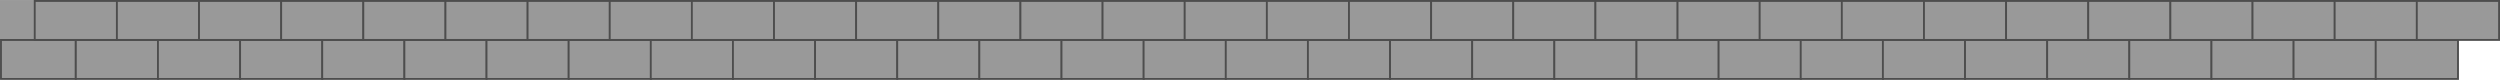 <svg id="bricks-door-left" xmlns="http://www.w3.org/2000/svg" viewBox="0 0 1320.77 42.21">
  <defs>
    <style>
      .cls-1, .cls-2 {
        fill: #999;
      }

      .cls-2 {
        stroke: #4d4d4d;
        stroke-miterlimit: 10;
      }
    </style>
  </defs>
  <rect class="cls-1" y="0.01" width="18.31" height="20.82"/>
  <rect class="cls-2" x="0.51" y="21.12" width="39.51" height="20.59"/>
  <rect class="cls-2" x="40.05" y="21.12" width="43.47" height="20.59"/>
  <rect class="cls-2" x="83.44" y="21.12" width="43.47" height="20.59"/>
  <rect class="cls-2" x="126.84" y="21.12" width="43.47" height="20.59"/>
  <rect class="cls-2" x="170.23" y="21.12" width="43.47" height="20.59"/>
  <rect class="cls-2" x="213.63" y="21.12" width="43.47" height="20.59"/>
  <rect class="cls-2" x="257.02" y="21.12" width="43.47" height="20.59"/>
  <rect class="cls-2" x="300.42" y="21.12" width="43.47" height="20.59"/>
  <rect class="cls-2" x="343.81" y="21.12" width="43.47" height="20.59"/>
  <rect class="cls-2" x="387.21" y="21.12" width="43.47" height="20.59"/>
  <rect class="cls-2" x="430.6" y="21.12" width="43.47" height="20.59"/>
  <rect class="cls-2" x="474" y="21.12" width="43.47" height="20.59"/>
  <rect class="cls-2" x="517.39" y="21.12" width="43.47" height="20.59"/>
  <rect class="cls-2" x="560.79" y="21.12" width="43.47" height="20.59"/>
  <rect class="cls-2" x="604.18" y="21.12" width="43.47" height="20.59"/>
  <rect class="cls-2" x="647.58" y="21.12" width="43.47" height="20.59"/>
  <rect class="cls-2" x="690.97" y="21.12" width="43.47" height="20.59"/>
  <rect class="cls-2" x="734.37" y="21.12" width="43.47" height="20.59"/>
  <rect class="cls-2" x="777.76" y="21.12" width="43.47" height="20.59"/>
  <rect class="cls-2" x="821.16" y="21.12" width="43.47" height="20.59"/>
  <rect class="cls-2" x="864.55" y="21.12" width="43.47" height="20.59"/>
  <rect class="cls-2" x="907.95" y="21.12" width="43.47" height="20.59"/>
  <rect class="cls-2" x="951.34" y="21.12" width="43.47" height="20.59"/>
  <rect class="cls-2" x="994.74" y="21.12" width="43.47" height="20.59"/>
  <rect class="cls-2" x="1038.13" y="21.12" width="43.47" height="20.59"/>
  <rect class="cls-2" x="1081.53" y="21.12" width="43.47" height="20.59"/>
  <rect class="cls-2" x="1124.92" y="21.12" width="43.47" height="20.59"/>
  <rect class="cls-2" x="1168.32" y="21.12" width="43.47" height="20.59"/>
  <rect class="cls-2" x="1211.71" y="21.12" width="43.47" height="20.59"/>
  <rect class="cls-2" x="1255.11" y="21.12" width="43.47" height="20.59"/>
  <rect class="cls-2" x="18.35" y="0.5" width="43.47" height="20.59"/>
  <rect class="cls-2" x="61.75" y="0.5" width="43.47" height="20.59"/>
  <rect class="cls-2" x="105.14" y="0.5" width="43.47" height="20.59"/>
  <rect class="cls-2" x="148.54" y="0.5" width="43.47" height="20.59"/>
  <rect class="cls-2" x="191.93" y="0.5" width="43.47" height="20.59"/>
  <rect class="cls-2" x="235.33" y="0.5" width="43.47" height="20.59"/>
  <rect class="cls-2" x="278.72" y="0.5" width="43.47" height="20.59"/>
  <rect class="cls-2" x="322.12" y="0.5" width="43.47" height="20.59"/>
  <rect class="cls-2" x="365.51" y="0.5" width="43.47" height="20.59"/>
  <rect class="cls-2" x="408.91" y="0.5" width="43.47" height="20.59"/>
  <rect class="cls-2" x="452.3" y="0.5" width="43.47" height="20.59"/>
  <rect class="cls-2" x="495.7" y="0.5" width="43.47" height="20.59"/>
  <rect class="cls-2" x="539.09" y="0.5" width="43.47" height="20.59"/>
  <rect class="cls-2" x="582.49" y="0.5" width="43.47" height="20.59"/>
  <rect class="cls-2" x="625.88" y="0.5" width="43.47" height="20.59"/>
  <rect class="cls-2" x="669.28" y="0.5" width="43.47" height="20.59"/>
  <rect class="cls-2" x="712.67" y="0.5" width="43.47" height="20.59"/>
  <rect class="cls-2" x="756.07" y="0.5" width="43.47" height="20.59"/>
  <rect class="cls-2" x="799.46" y="0.5" width="43.47" height="20.59"/>
  <rect class="cls-2" x="842.86" y="0.5" width="43.47" height="20.59"/>
  <rect class="cls-2" x="886.25" y="0.5" width="43.47" height="20.59"/>
  <rect class="cls-2" x="929.65" y="0.5" width="43.47" height="20.59"/>
  <rect class="cls-2" x="973.04" y="0.5" width="43.47" height="20.59"/>
  <rect class="cls-2" x="1016.44" y="0.5" width="43.47" height="20.59"/>
  <rect class="cls-2" x="1059.83" y="0.5" width="43.47" height="20.59"/>
  <rect class="cls-2" x="1103.23" y="0.5" width="43.47" height="20.59"/>
  <rect class="cls-2" x="1146.62" y="0.5" width="43.47" height="20.59"/>
  <rect class="cls-2" x="1190.02" y="0.5" width="43.47" height="20.59"/>
  <rect class="cls-2" x="1233.41" y="0.5" width="43.47" height="20.59"/>
  <rect class="cls-2" x="1276.81" y="0.5" width="43.47" height="20.59"/>
</svg>
